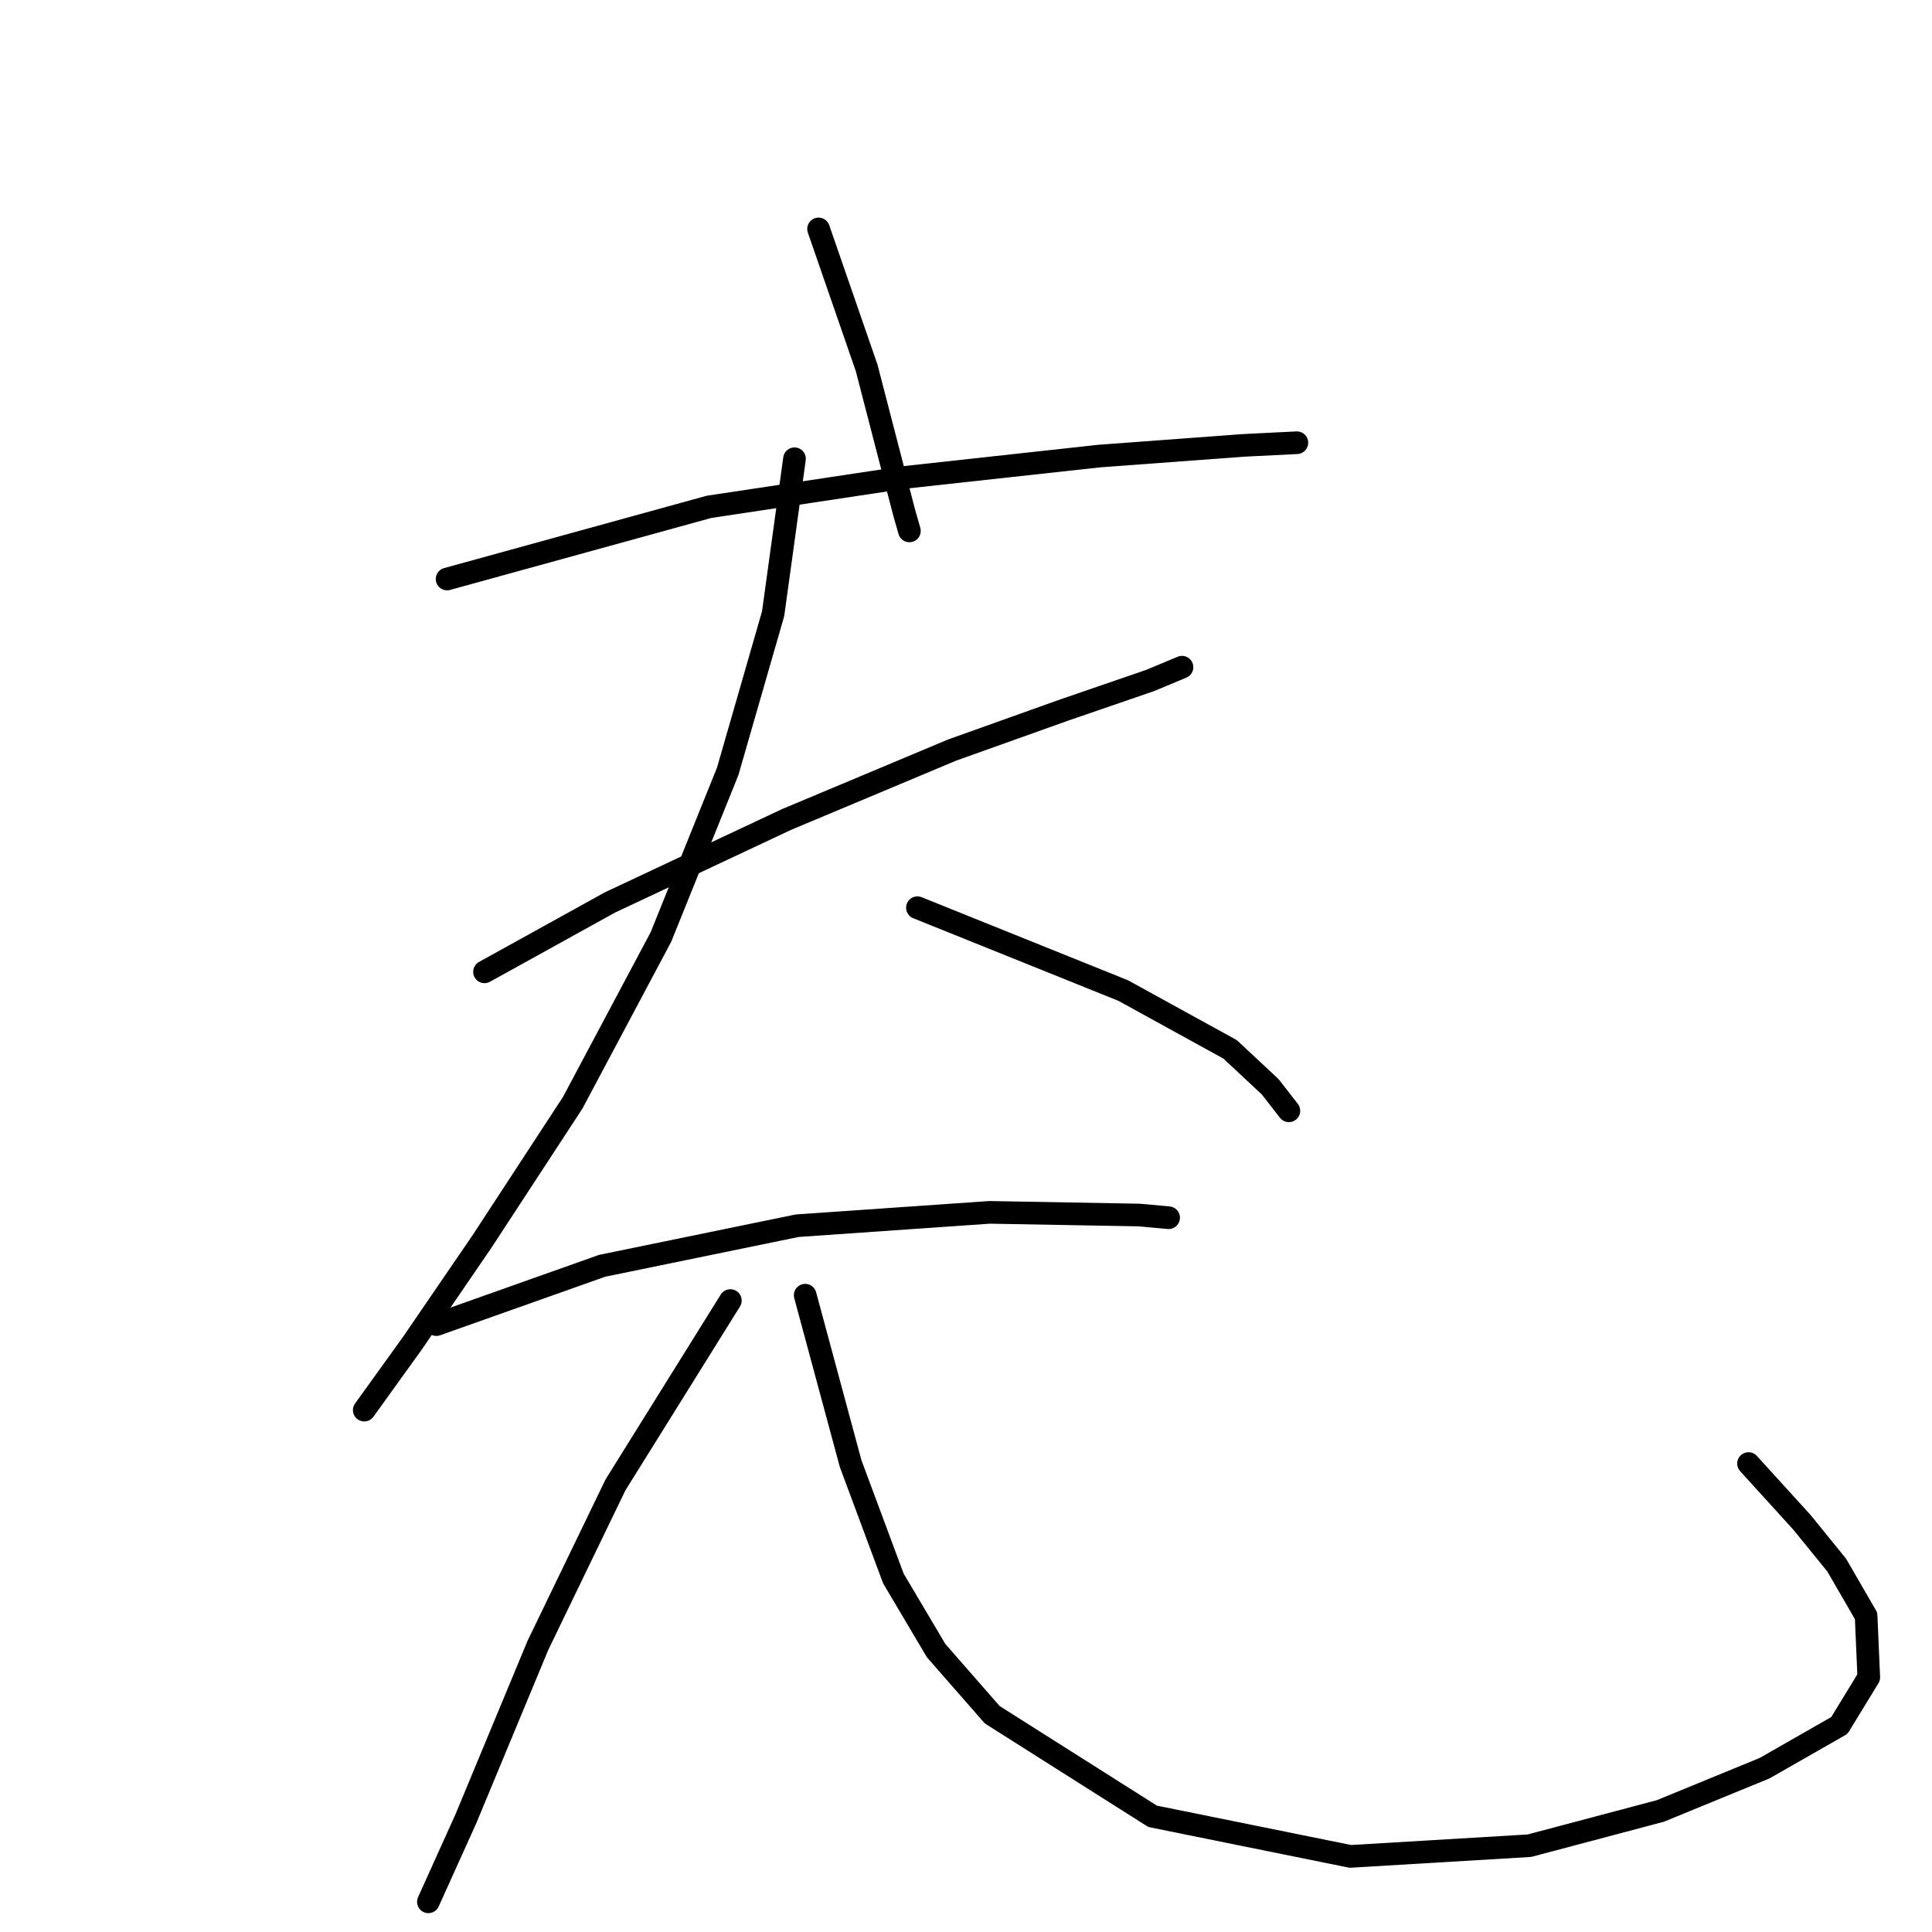 <?xml version="1.0" standalone="no"?>
    <svg width="256" height="256" xmlns="http://www.w3.org/2000/svg" version="1.1">
    <polyline stroke="black" stroke-width="3" stroke-linecap="round" fill="transparent" stroke-linejoin="round" points="108.462 30.335 114.835 48.748 119.793 67.869 120.501 70.348 120.501 70.348 " />
        <polyline stroke="black" stroke-width="3" stroke-linecap="round" fill="transparent" stroke-linejoin="round" points="59.242 76.722 93.944 67.161 119.793 63.266 145.642 60.433 164.763 59.017 171.845 58.663 171.845 58.663 " />
        <polyline stroke="black" stroke-width="3" stroke-linecap="round" fill="transparent" stroke-linejoin="round" points="64.199 128.775 80.842 119.568 104.212 108.591 126.167 99.384 141.039 94.073 152.37 90.178 156.619 88.407 156.619 88.407 " />
        <polyline stroke="black" stroke-width="3" stroke-linecap="round" fill="transparent" stroke-linejoin="round" points="105.275 60.787 102.442 81.325 96.422 102.217 87.57 124.171 75.884 146.126 63.845 164.539 54.638 177.994 48.265 186.847 48.265 186.847 " />
        <polyline stroke="black" stroke-width="3" stroke-linecap="round" fill="transparent" stroke-linejoin="round" points="121.563 120.276 148.829 131.253 162.993 139.044 168.304 144.001 170.783 147.188 170.783 147.188 " />
        <polyline stroke="black" stroke-width="3" stroke-linecap="round" fill="transparent" stroke-linejoin="round" points="57.825 175.516 79.78 167.726 105.629 162.414 131.124 160.644 150.954 160.998 154.849 161.352 154.849 161.352 " />
        <polyline stroke="black" stroke-width="3" stroke-linecap="round" fill="transparent" stroke-linejoin="round" points="96.776 172.329 81.55 196.762 71.281 218.008 61.72 241.024 56.763 252.001 56.763 252.001 " />
        <polyline stroke="black" stroke-width="3" stroke-linecap="round" fill="transparent" stroke-linejoin="round" points="106.691 171.621 112.711 193.929 118.376 209.155 124.042 218.716 131.478 227.214 152.724 240.67 178.927 245.982 202.652 244.565 220.003 239.962 233.813 234.296 243.728 228.631 247.623 222.257 247.269 214.113 243.374 207.385 238.77 201.719 231.688 193.929 231.688 193.929 " />
        </svg>